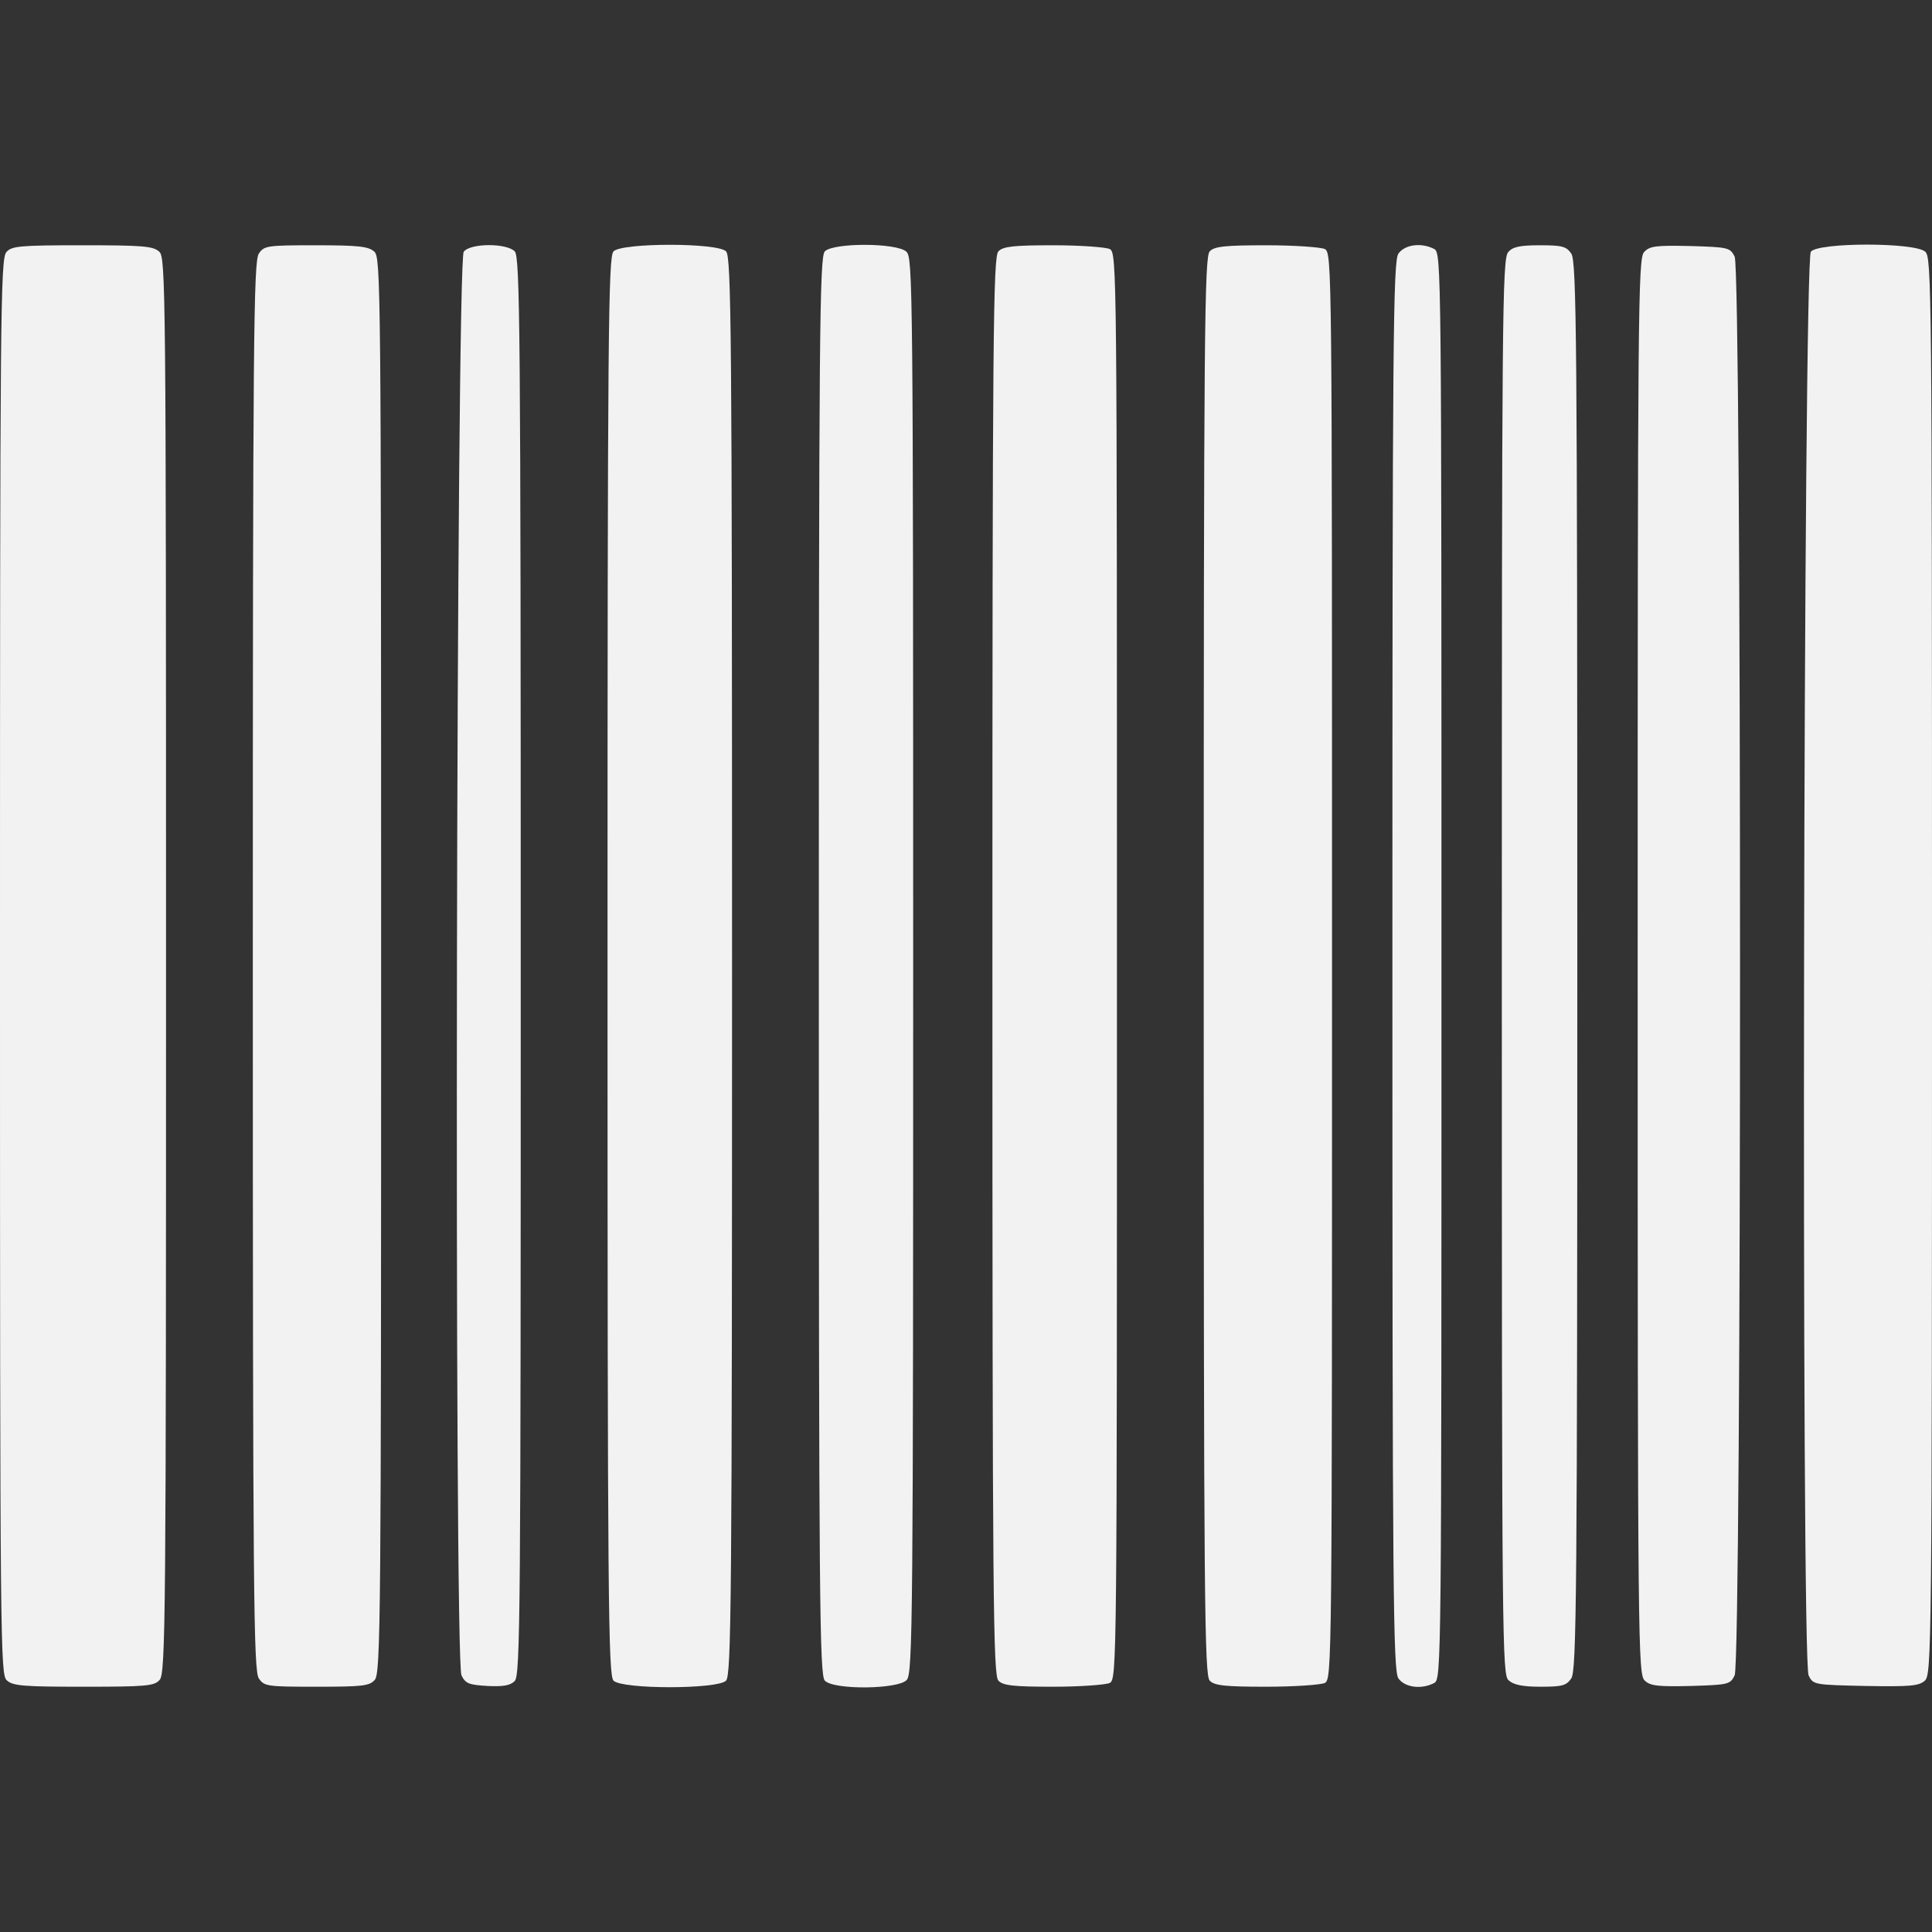 <?xml version="1.0" standalone="no"?>
<!DOCTYPE svg PUBLIC "-//W3C//DTD SVG 20010904//EN"
 "http://www.w3.org/TR/2001/REC-SVG-20010904/DTD/svg10.dtd">
<svg version="1.0" xmlns="http://www.w3.org/2000/svg"
 width="512pt" height="512pt" viewBox="0 0 512 512"
 preserveAspectRatio="xMidYMid meet">

<rect x="0" y="0" width="512" height="512" fill="#333333" stroke="none"/>

<g transform="translate(0,512) scale(0.1,-0.1)"
fill="#F2F2F2" stroke="none">
<path d="M17 4452 c-16 -17 -17 -163 -17 -1894 0 -1804 1 -1876 18 -1891 16
-15 45 -17 204 -17 166 0 187 2 201 18 16 17 17 163 17 1894 0 1804 -1 1876
-18 1891 -16 15 -45 17 -204 17 -166 0 -187 -2 -201 -18z"/>
<path d="M686 4448 c-14 -20 -16 -216 -16 -1888 0 -1672 2 -1868 16 -1888 14
-21 22 -22 153 -22 121 0 140 2 154 18 16 17 17 163 17 1894 0 1804 -1 1876
-18 1891 -15 14 -42 17 -155 17 -129 0 -137 -1 -151 -22z"/>
<path d="M1229 4453 c-20 -23 -26 -3734 -6 -3773 11 -22 20 -25 69 -28 41 -2
60 1 72 13 15 15 16 178 16 1895 0 1694 -2 1880 -16 1894 -22 22 -117 22 -135
-1z"/>
<path d="M1626 4454 c-14 -14 -16 -200 -16 -1894 0 -1694 2 -1880 16 -1894 23
-23 275 -23 298 0 14 14 16 200 16 1894 0 1694 -2 1880 -16 1894 -23 23 -275
23 -298 0z"/>
<path d="M2186 4454 c-14 -14 -16 -200 -16 -1894 0 -1694 2 -1880 16 -1894 24
-25 195 -23 217 2 16 17 17 163 17 1894 0 1804 -1 1876 -18 1891 -26 24 -193
24 -216 1z"/>
<path d="M2646 4454 c-14 -14 -16 -200 -16 -1894 0 -1694 2 -1880 16 -1894 12
-13 41 -16 145 -16 72 0 139 5 150 10 19 11 19 42 19 1900 0 1858 0 1889 -19
1900 -11 5 -78 10 -150 10 -104 0 -133 -3 -145 -16z"/>
<path d="M3206 4454 c-14 -14 -16 -200 -16 -1894 0 -1694 2 -1880 16 -1894 12
-13 41 -16 150 -16 75 0 144 5 155 10 19 11 19 42 19 1900 0 1858 0 1889 -19
1900 -11 5 -80 10 -155 10 -109 0 -138 -3 -150 -16z"/>
<path d="M3706 4448 c-14 -20 -16 -216 -16 -1888 0 -1672 2 -1868 16 -1888 17
-24 61 -30 95 -12 19 11 19 42 19 1900 0 1858 0 1889 -19 1900 -34 18 -78 12
-95 -12z"/>
<path d="M3997 4452 c-16 -17 -17 -163 -17 -1894 0 -1804 1 -1876 18 -1891 13
-12 37 -17 85 -17 57 0 68 3 81 22 14 20 16 216 16 1888 0 1672 -2 1868 -16
1888 -13 19 -24 22 -83 22 -53 0 -72 -4 -84 -18z"/>
<path d="M4357 4452 c-16 -17 -17 -150 -17 -1894 0 -1818 1 -1875 19 -1892 15
-14 36 -16 122 -14 99 3 104 4 116 28 19 37 19 3723 0 3760 -12 24 -17 25
-118 28 -92 2 -107 0 -122 -16z"/>
<path d="M4799 4453 c-20 -23 -26 -3734 -6 -3773 12 -25 15 -25 151 -28 119
-2 141 0 157 14 18 17 19 77 19 1894 0 1806 -1 1878 -18 1893 -27 25 -283 25
-303 0z"/>
</g>
</svg>
